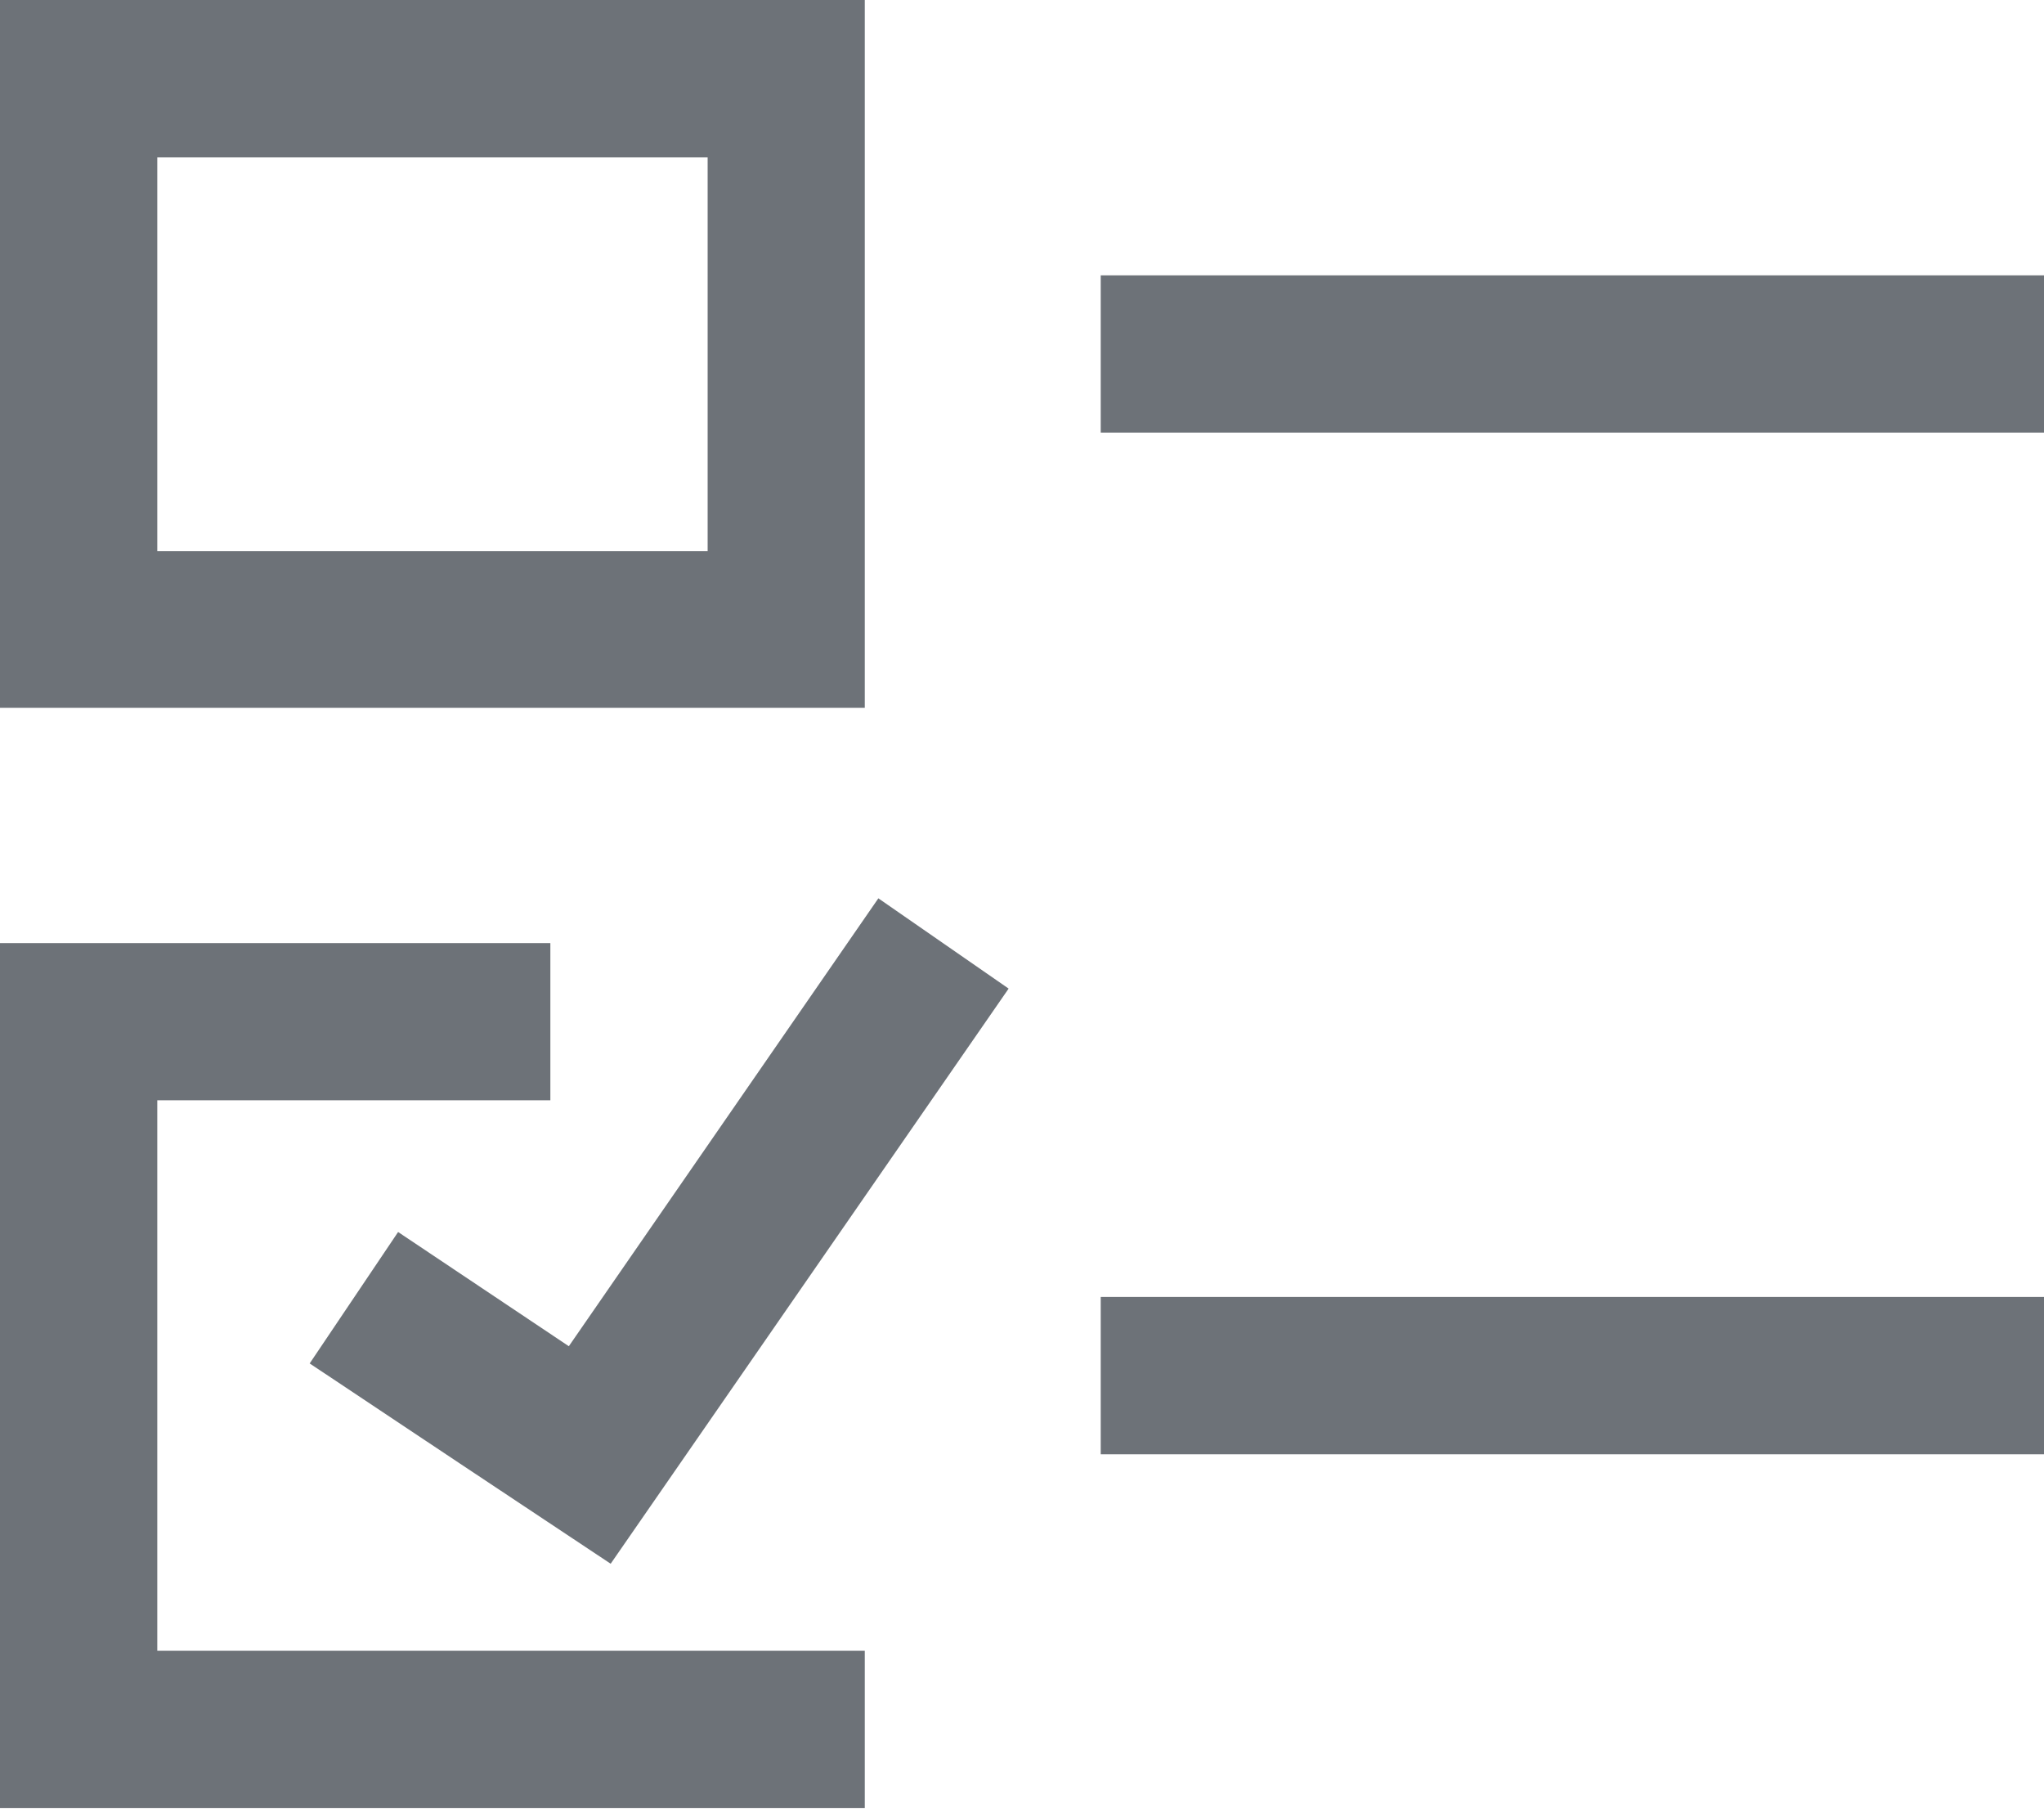 <svg xmlns="http://www.w3.org/2000/svg" width="14.607" height="12.923" viewBox="0 0 14.607 12.923">
  <g id="Group_1629" data-name="Group 1629" transform="translate(-5509 -1554)">
    <path id="Path_35" data-name="Path 35" d="M24,967.362v5.057h6.18v-5.057Zm1.124,1.124h3.933V971.3H25.124Zm6.742.843v1.124h6.742v-1.124Zm-1.589,4.451-2.212,3.2-1.22-.816-.632.939q1.075.717,2.151,1.431l2.844-4.109ZM24,974.1v6.18h6.18v-1.124H25.124v-3.933h2.809V974.1Zm7.866,2.528v1.124h6.742v-1.124Z" transform="translate(5485 586.638)" fill="#6d7278"/>
  </g>
</svg>
